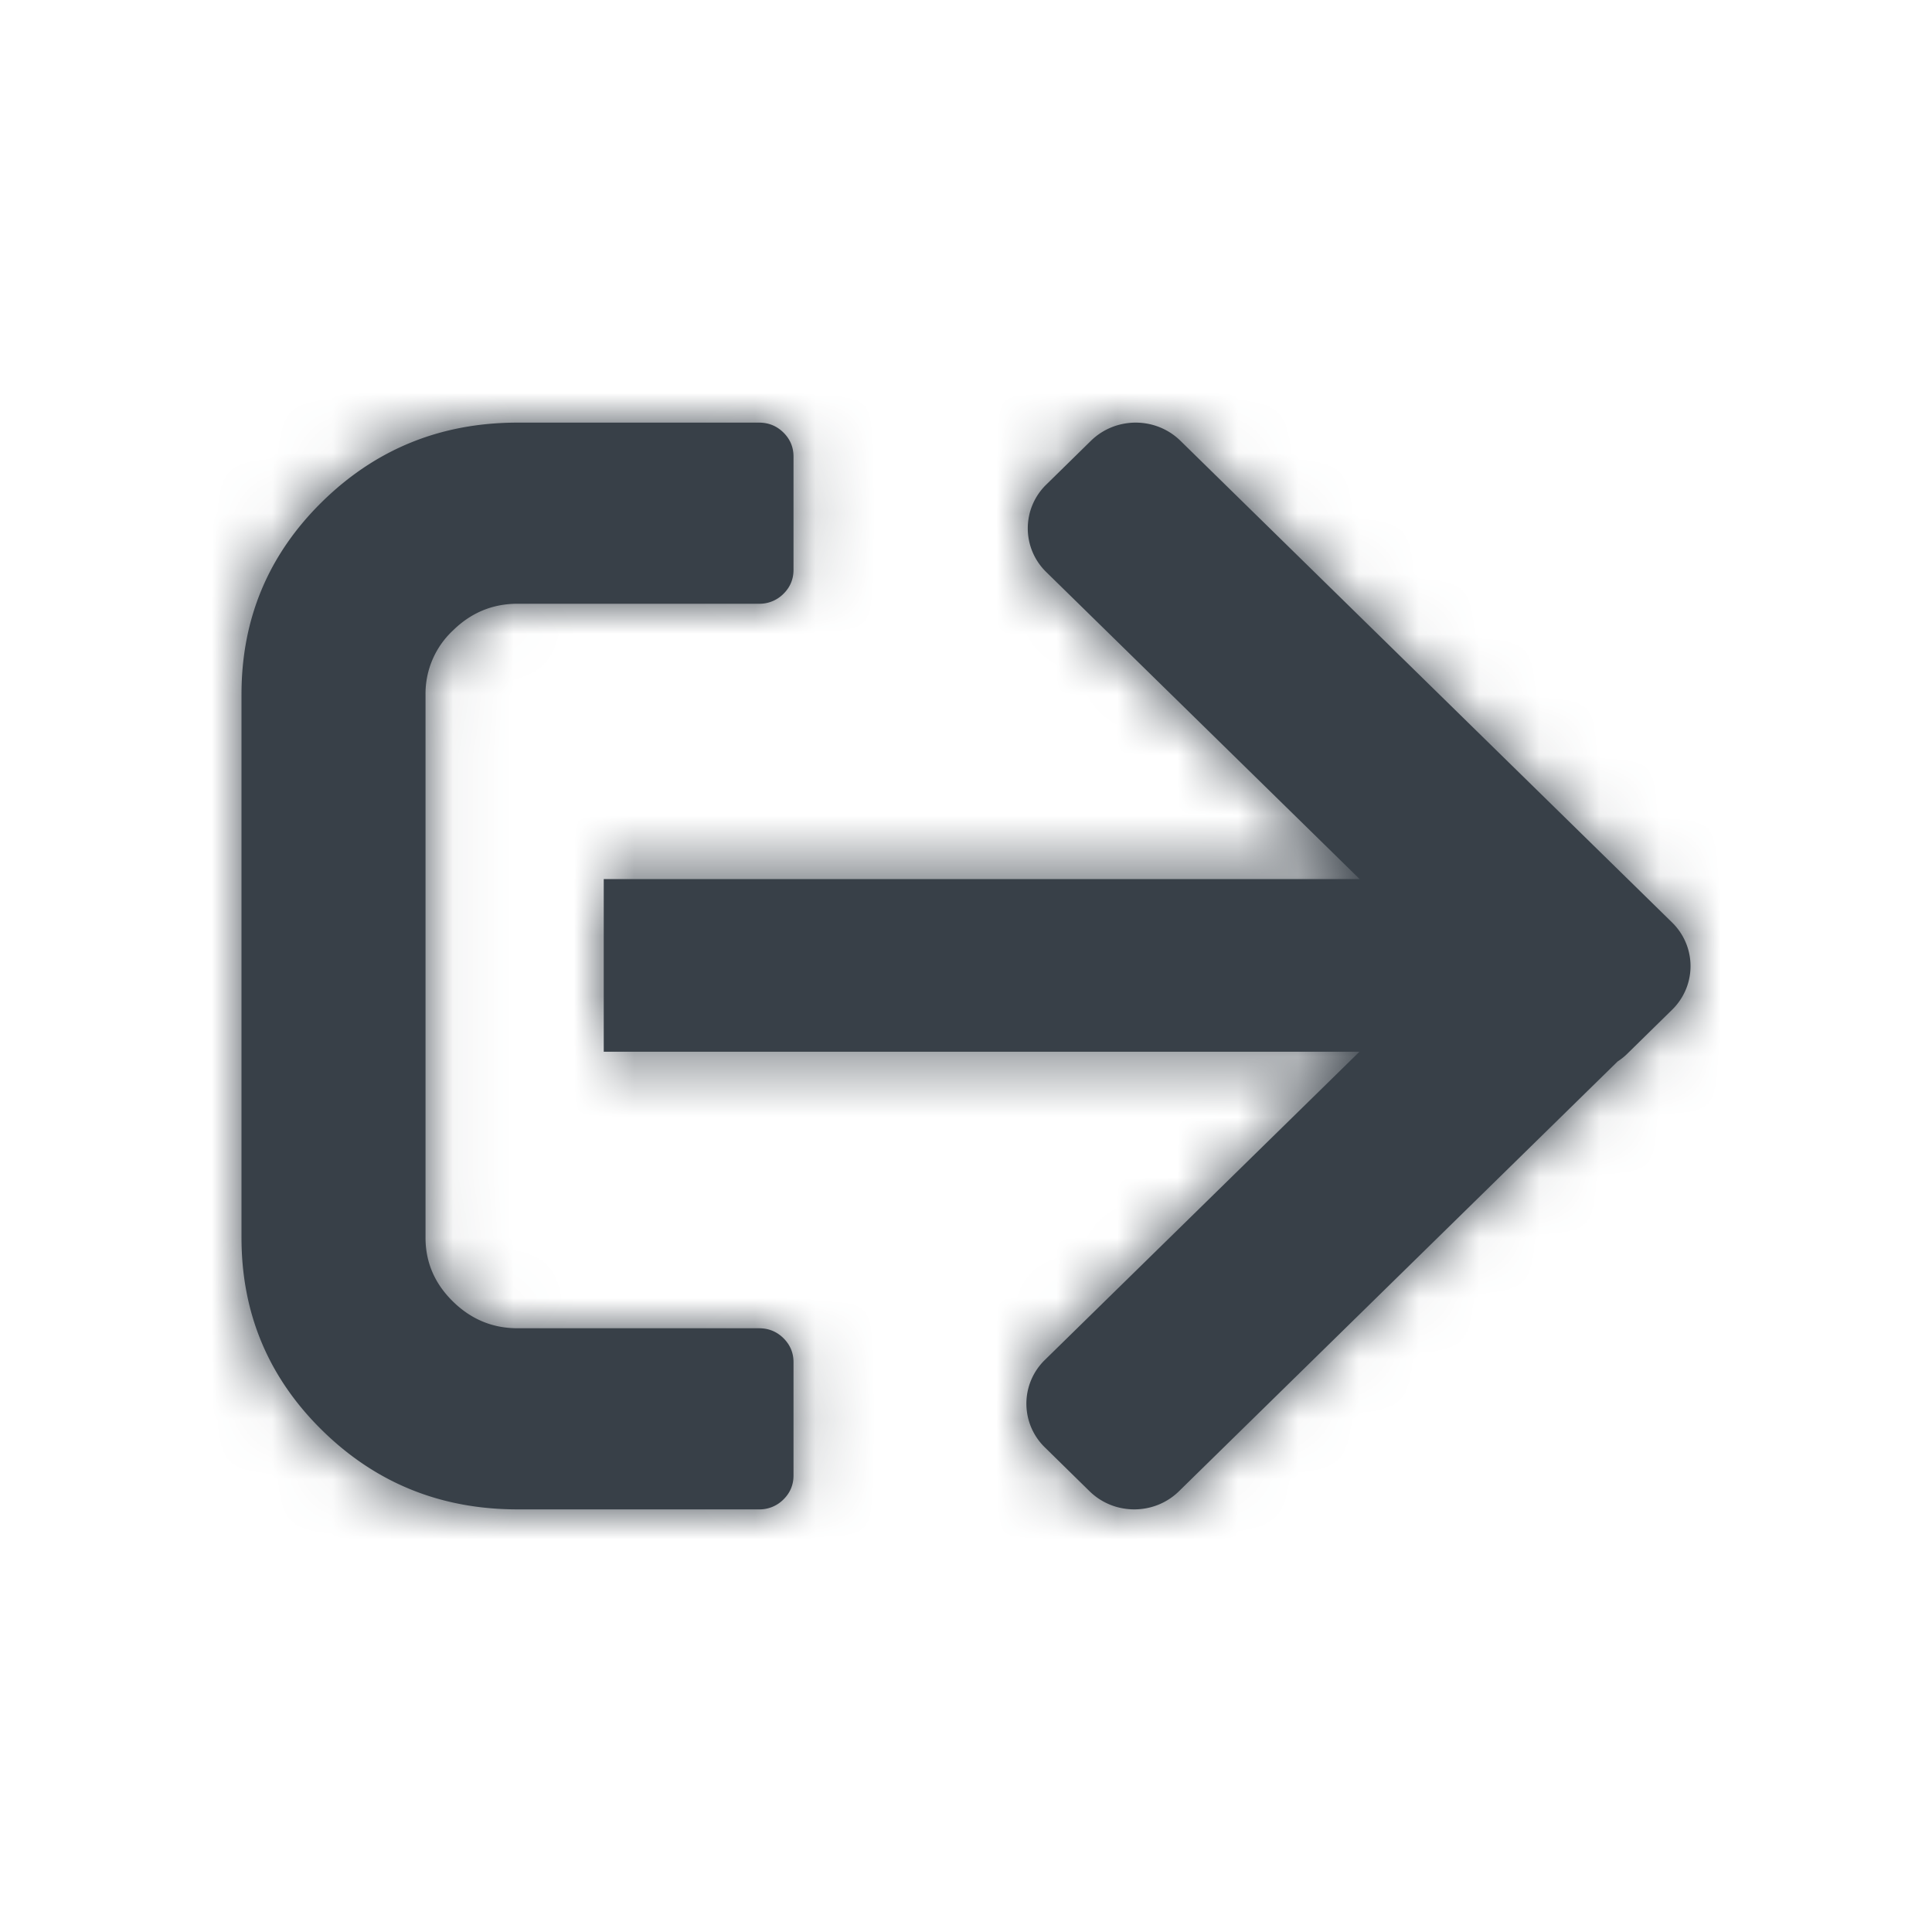 <svg xmlns="http://www.w3.org/2000/svg" xmlns:xlink="http://www.w3.org/1999/xlink" width="32" height="32" viewBox="0 0 32 32">
    <defs>
        <path id="a" d="M6 10.42V7.56h12.52l-5.19-5.084a1.01 1.01 0 0 1 0-1.45L14.07.3c.41-.4 1.072-.4 1.481 0l8.142 7.977c.41.4.41 1.05 0 1.45l-.74.726c-.05.049-.103.091-.16.128L15.527 17.7c-.409.4-1.071.4-1.48 0l-.74-.726a1.01 1.01 0 0 1 0-1.45l5.21-5.104H6zm3.143 7.018c0 .156-.056.289-.167.398a.556.556 0 0 1-.405.164h-4c-1.27 0-2.349-.437-3.238-1.312C.444 15.813 0 14.75 0 13.5v-9c0-1.25.444-2.312 1.333-3.187C2.223.438 3.302 0 4.571 0h4c.16 0 .294.055.405.164.111.11.167.242.167.399v1.875c0 .156-.056.289-.167.398A.556.556 0 0 1 8.571 3h-4c-.412 0-.77.148-1.071.445A1.43 1.43 0 0 0 3.048 4.5v9c0 .406.15.758.452 1.055.302.297.659.445 1.071.445h4c.16 0 .294.055.405.164.111.11.167.242.167.399v1.875z"/>
    </defs>
    <g fill="none" fill-rule="evenodd" transform="translate(4 7)">
        <mask id="b" fill="#fff">
            <use xlink:href="#a"/>
        </mask>
        <use fill="#384048" xlink:href="#a"/>
        <g fill="#384048" mask="url(#b)">
            <path d="M-4-7h32v32H-4z"/>
        </g>
    </g>
</svg>
